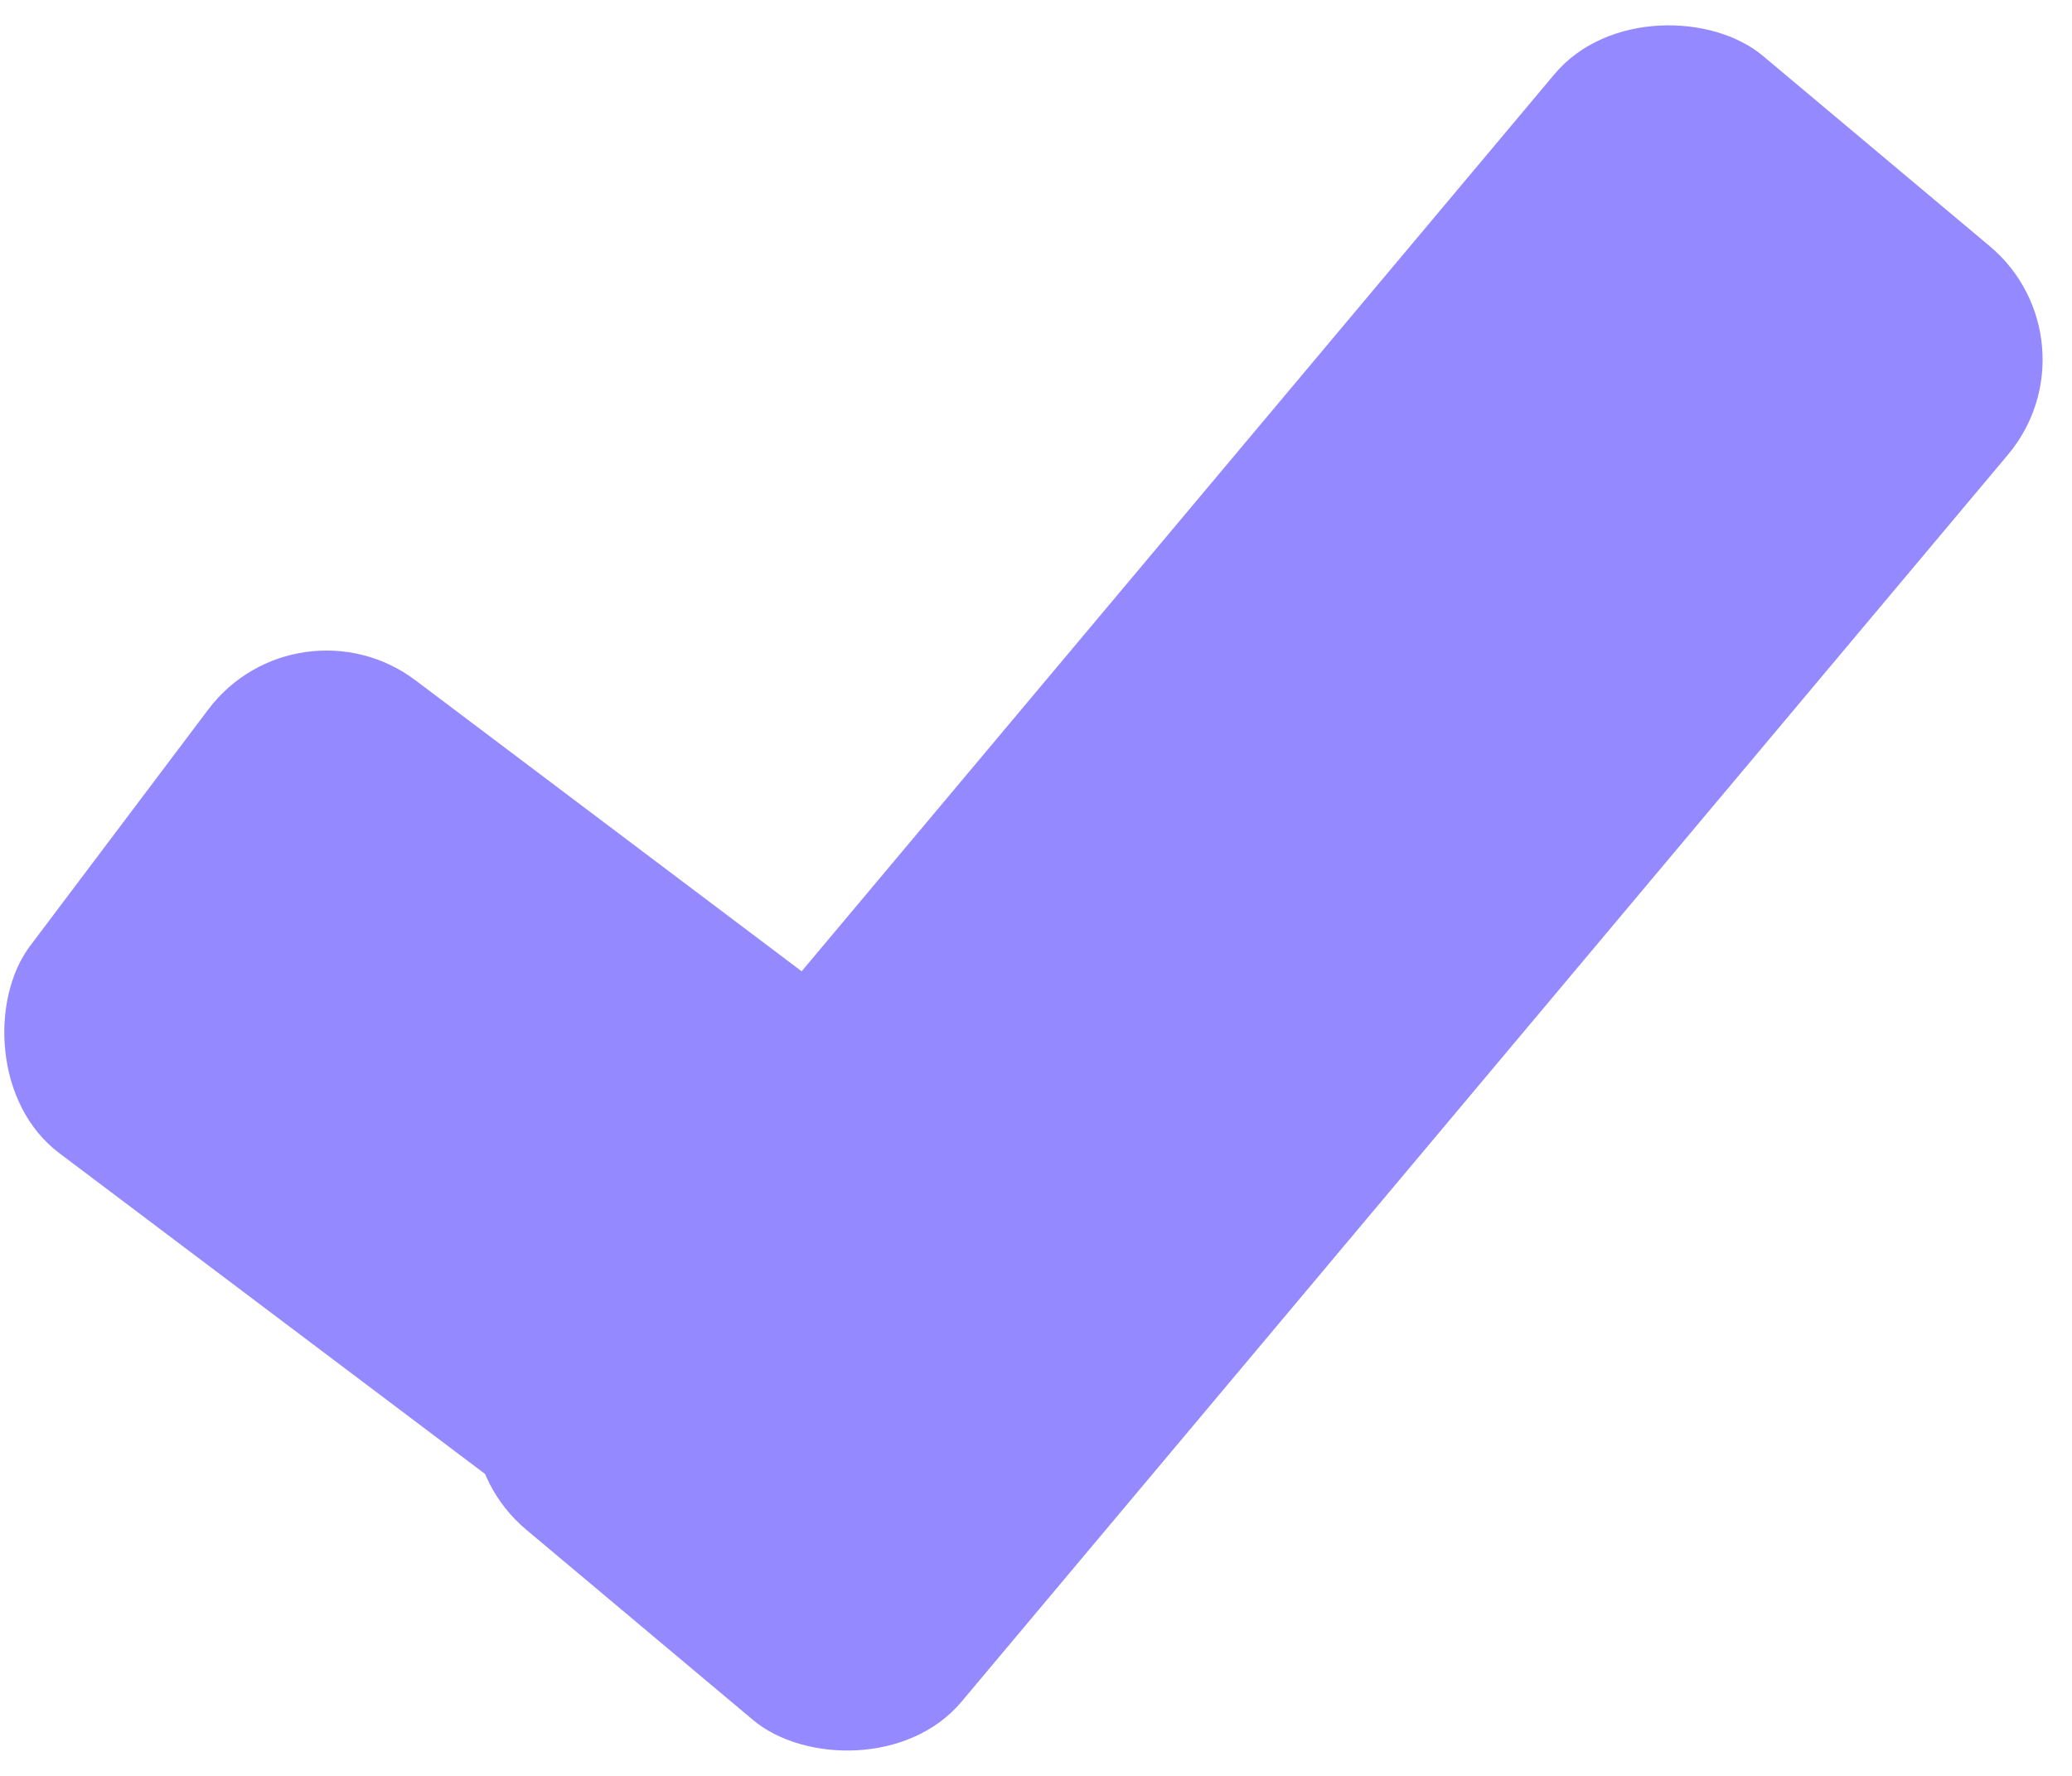 <?xml version="1.0" encoding="UTF-8"?>
<svg width="14px" height="12px" viewBox="0 0 14 12" version="1.1" xmlns="http://www.w3.org/2000/svg" xmlns:xlink="http://www.w3.org/1999/xlink">
    <!-- Generator: Sketch 46.2 (44496) - http://www.bohemiancoding.com/sketch -->
    <title>Group 2</title>
    <desc>Created with Sketch.</desc>
    <defs></defs>
    <g id="Page-1" stroke="none" stroke-width="1" fill="none" fill-rule="evenodd">
        <g id="Group-2" transform="translate(-1, -1)" fill="#9589FF">
            <g id="Group">
                <rect id="Rectangle" transform="translate(5, 9) rotate(37) translate(-5, -9) " x="1" y="7" width="8" height="4" rx="1"></rect>
                <rect id="Rectangle" transform="translate(9.5, 7) rotate(130) translate(-9.5, -7) " x="3" y="5" width="13" height="4" rx="1"></rect>
            </g>
        </g>
    </g>
</svg>